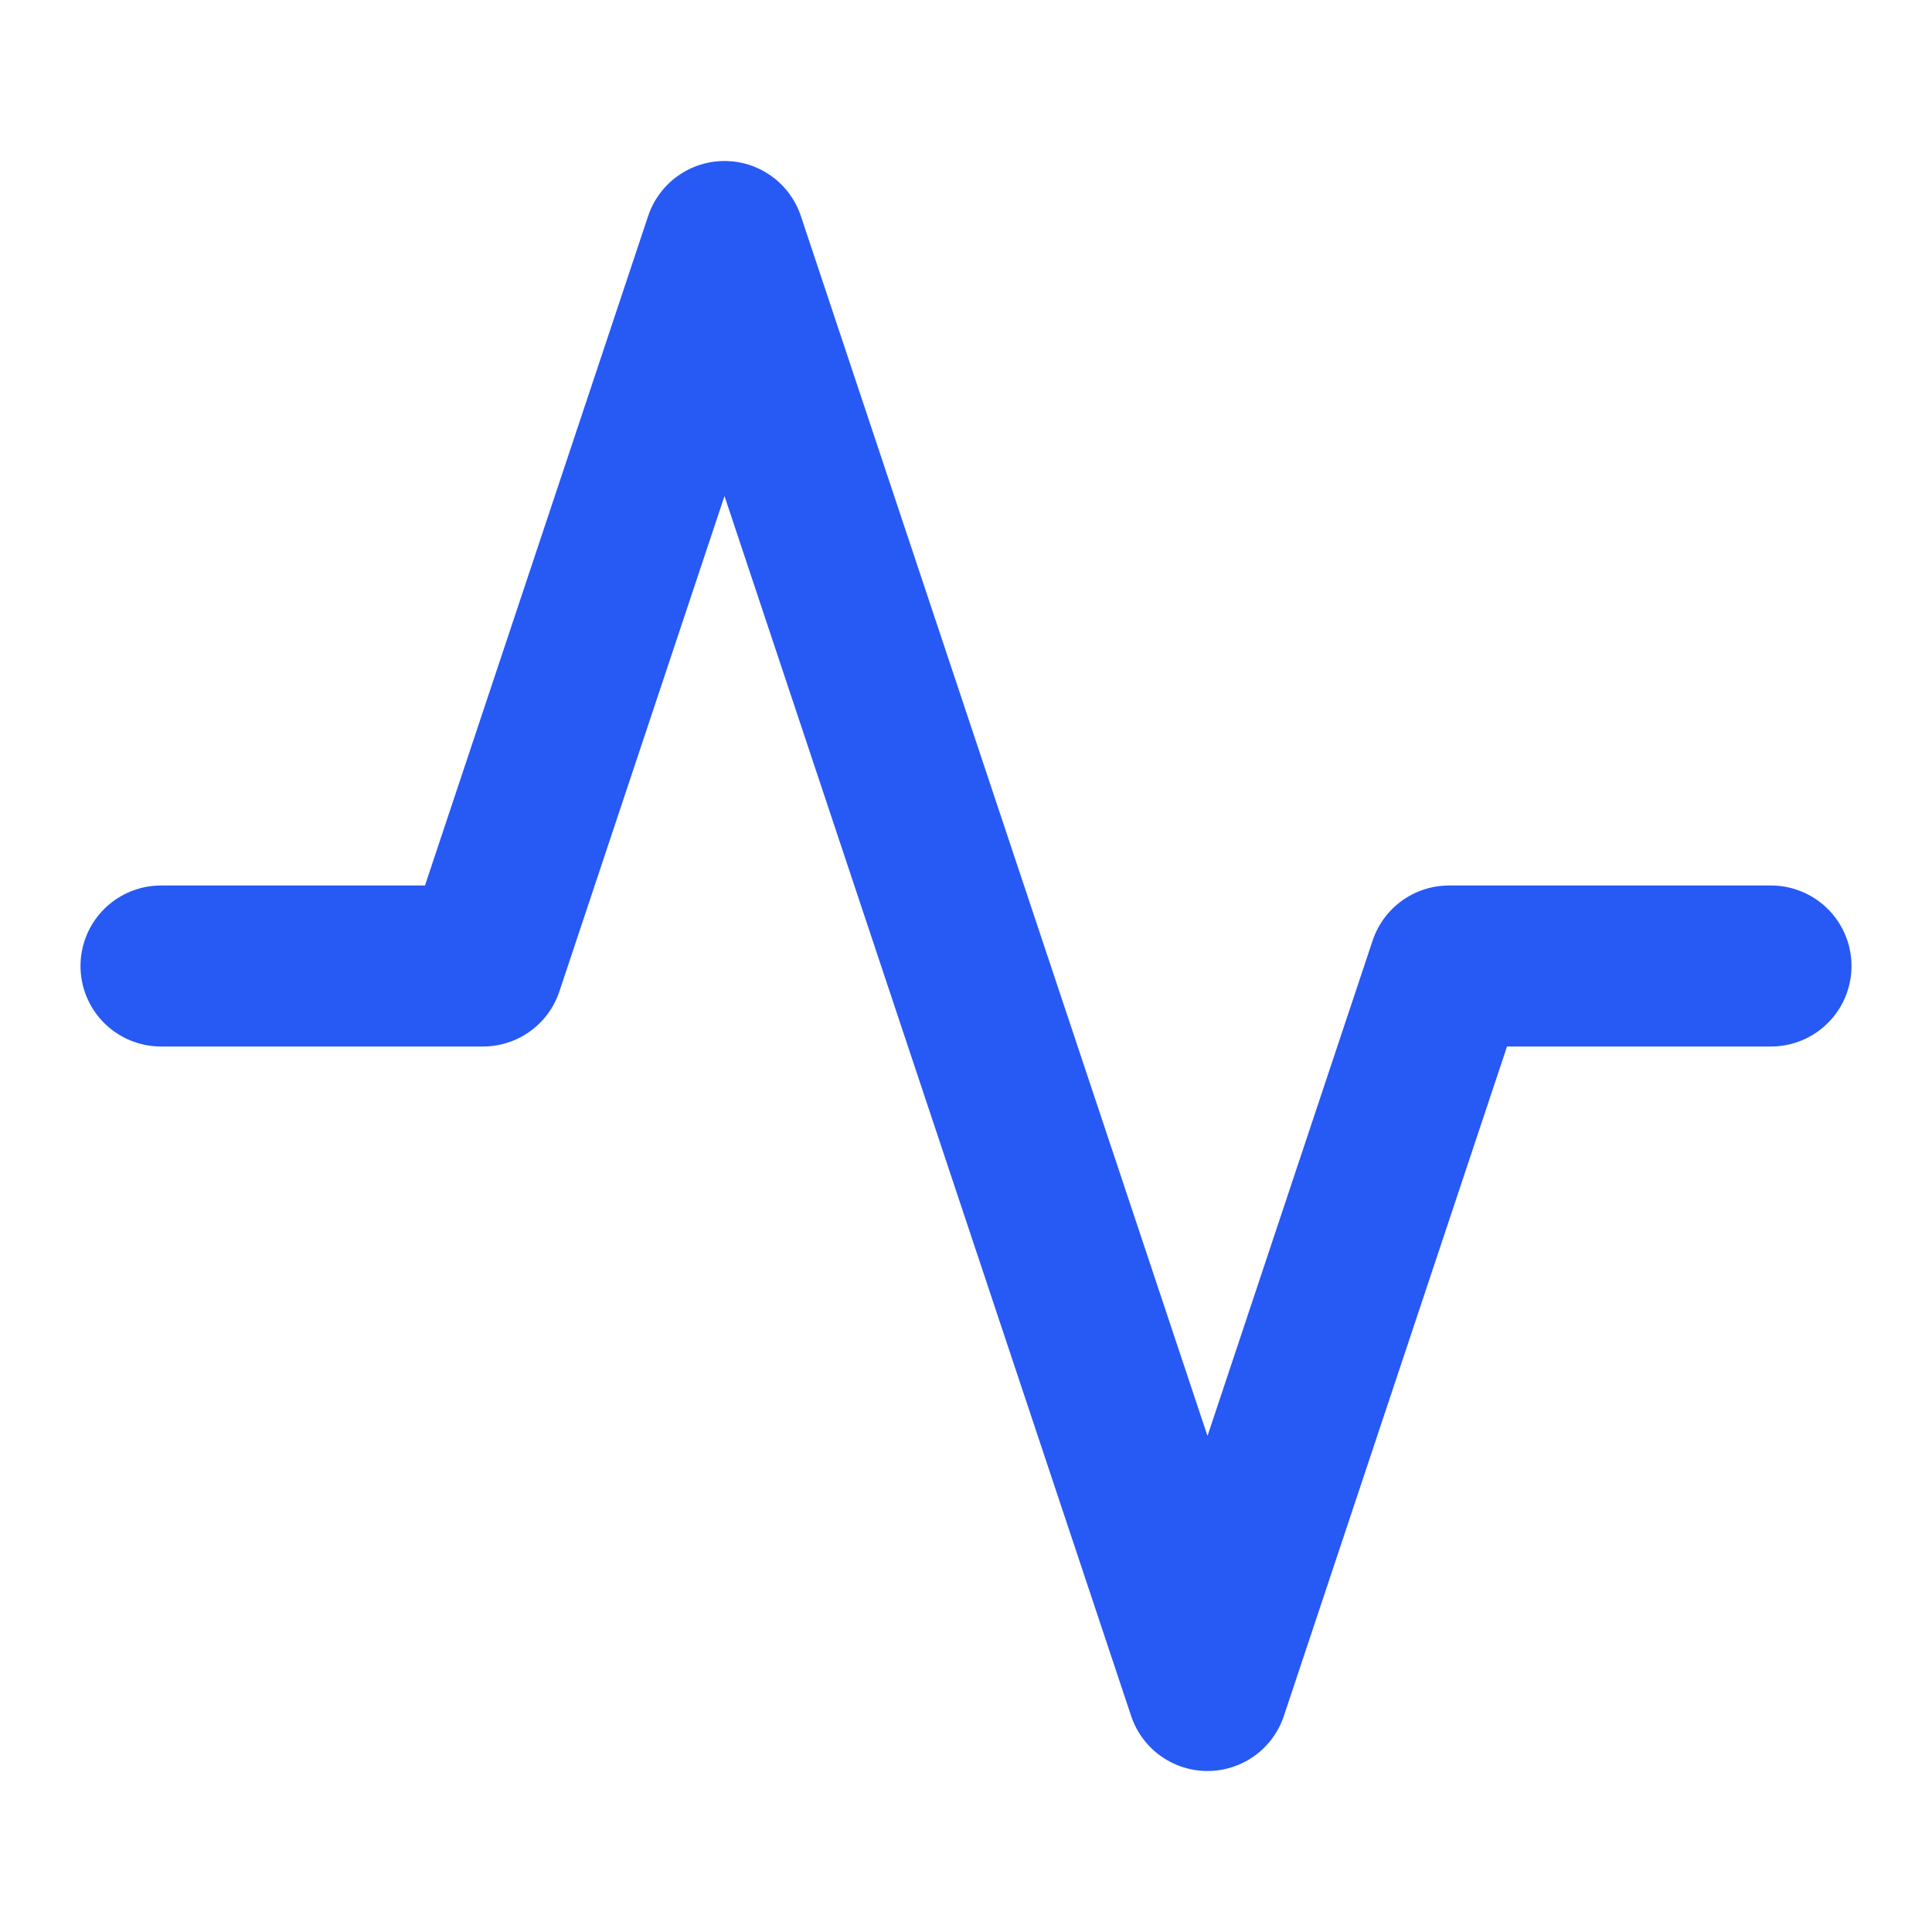 <svg xmlns="http://www.w3.org/2000/svg" viewBox="0 0 24 24" fill="none" stroke="#2759f4" stroke-width="2" stroke-linecap="round" stroke-linejoin="round">
  <path d="M22 12h-4l-3 9L9 3l-3 9H2"/>
</svg>